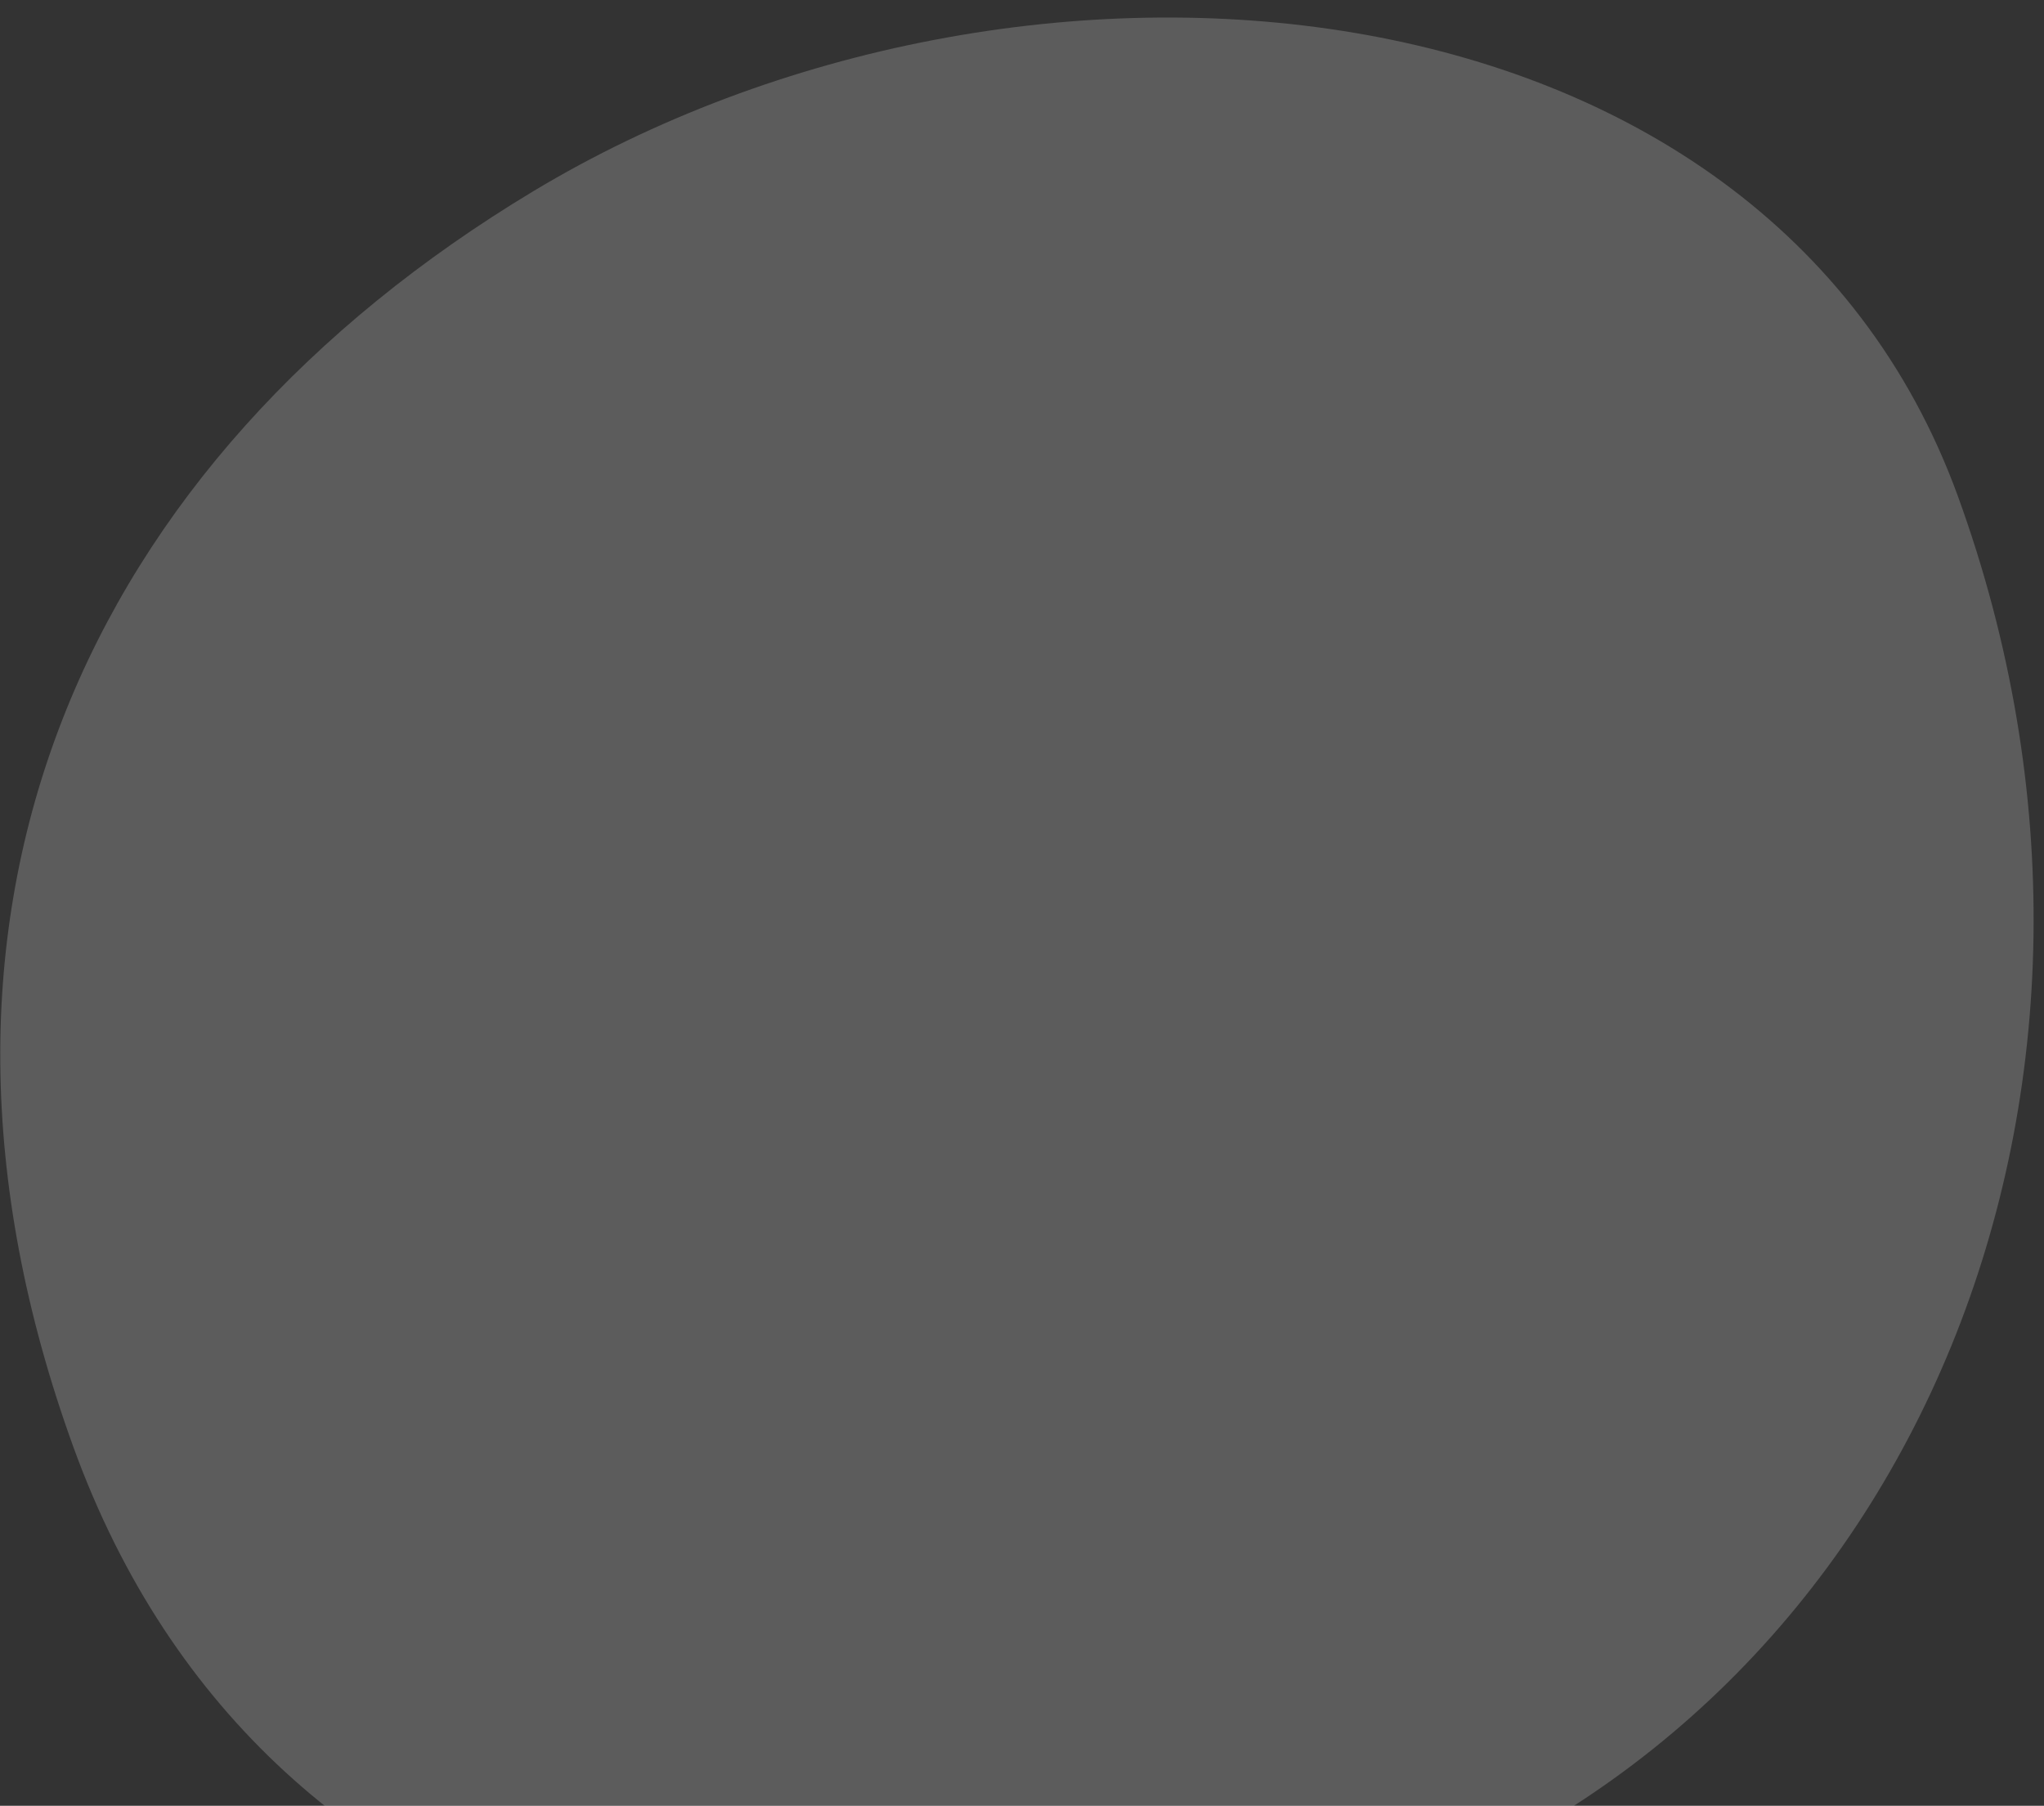 <svg width="103" height="91" viewBox="0 0 103 91" fill="none" xmlns="http://www.w3.org/2000/svg">
<rect x="0" y="0" width="103" height="91" fill="#333333" stroke="none"/>
<path opacity="0.2" d="M98.671 25.032C109.416 54.651 96.678 85.966 69.668 95.766C42.657 105.565 13.5 99.939 3.701 72.929C-6.098 45.919 4.312 23.215 26.861 9.644C51.434 -5.144 88.871 -1.978 98.671 25.032Z" fill="white"/>
</svg>
